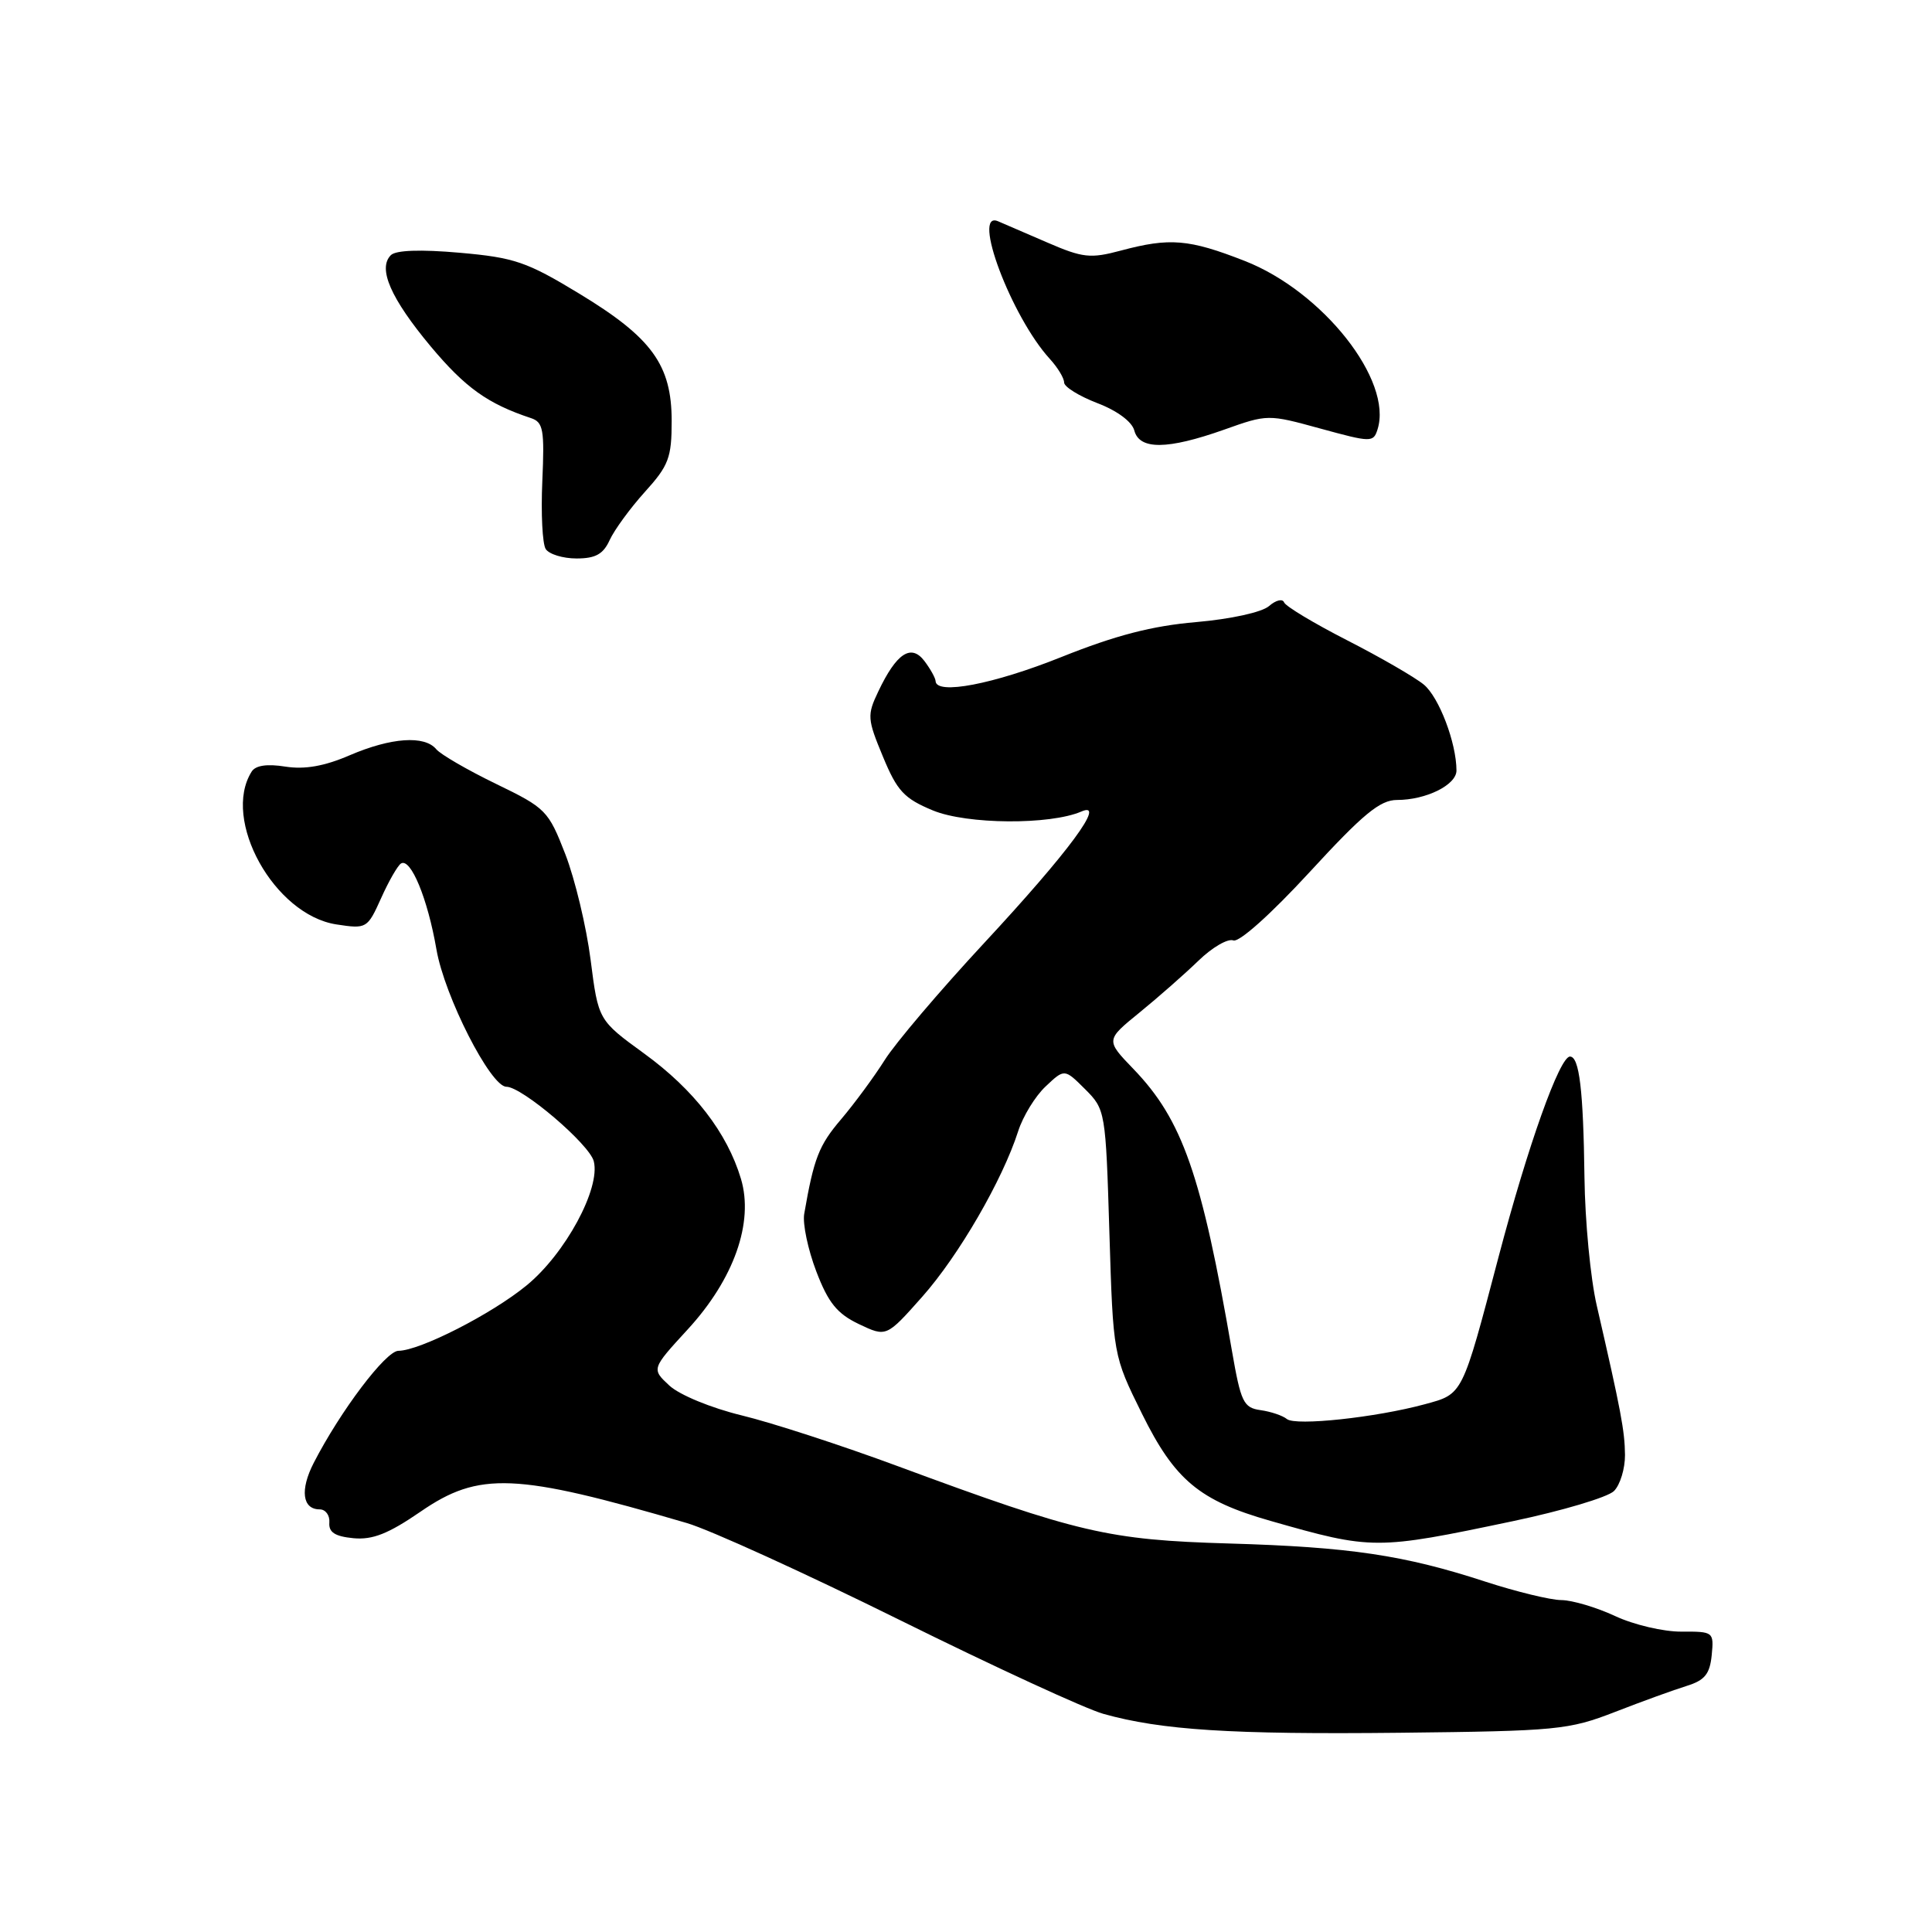 <?xml version="1.0" encoding="UTF-8" standalone="no"?>
<!DOCTYPE svg PUBLIC "-//W3C//DTD SVG 1.1//EN" "http://www.w3.org/Graphics/SVG/1.1/DTD/svg11.dtd" >
<svg xmlns="http://www.w3.org/2000/svg" xmlns:xlink="http://www.w3.org/1999/xlink" version="1.1" viewBox="0 0 256 256">
 <g >
 <path fill="currentColor"
d=" M 214.00 226.84 C 217.57 225.45 221.85 223.90 223.50 223.39 C 225.89 222.65 226.56 221.82 226.81 219.32 C 227.11 216.23 227.04 216.18 222.81 216.20 C 220.44 216.22 216.47 215.29 214.00 214.13 C 211.53 212.98 208.32 212.03 206.88 212.02 C 205.44 212.01 200.93 210.91 196.86 209.59 C 186.06 206.06 178.88 204.99 162.83 204.52 C 146.85 204.05 142.89 203.13 119.00 194.29 C 111.58 191.54 102.26 188.51 98.29 187.55 C 94.22 186.56 90.05 184.84 88.70 183.60 C 86.32 181.39 86.32 181.39 91.11 176.17 C 97.25 169.50 99.91 161.98 98.18 156.20 C 96.35 150.09 91.96 144.40 85.37 139.61 C 79.28 135.18 79.28 135.18 78.26 127.19 C 77.70 122.80 76.19 116.50 74.91 113.19 C 72.66 107.40 72.34 107.07 65.73 103.87 C 61.96 102.04 58.40 99.98 57.81 99.28 C 56.26 97.41 51.83 97.72 46.33 100.08 C 42.97 101.53 40.38 101.98 37.81 101.58 C 35.38 101.19 33.85 101.42 33.34 102.25 C 29.34 108.62 36.34 121.22 44.57 122.49 C 48.57 123.10 48.68 123.05 50.50 119.01 C 51.51 116.75 52.70 114.69 53.13 114.42 C 54.42 113.62 56.67 119.07 57.83 125.80 C 58.90 132.01 65.01 144.00 67.10 144.00 C 69.17 144.00 78.12 151.63 78.68 153.88 C 79.59 157.47 74.90 166.13 69.78 170.32 C 65.14 174.13 55.63 178.97 52.79 178.99 C 51.12 179.00 45.10 186.97 41.57 193.84 C 39.73 197.42 40.06 200.00 42.36 200.00 C 43.14 200.00 43.72 200.79 43.64 201.75 C 43.54 203.04 44.38 203.58 46.83 203.82 C 49.37 204.06 51.46 203.23 55.70 200.32 C 63.49 194.95 68.28 195.15 91.00 201.81 C 94.03 202.69 106.73 208.48 119.22 214.66 C 131.72 220.85 143.87 226.45 146.22 227.10 C 153.90 229.25 163.14 229.84 185.50 229.60 C 206.33 229.37 207.84 229.23 214.00 226.84 Z  M 200.43 201.57 C 207.00 200.19 213.04 198.39 213.86 197.57 C 214.68 196.75 215.33 194.60 215.32 192.79 C 215.29 189.61 214.80 186.99 211.58 173.00 C 210.75 169.43 210.02 161.78 209.95 156.00 C 209.80 144.45 209.27 140.00 208.03 140.00 C 206.66 140.00 202.46 151.78 198.58 166.50 C 193.70 185.03 193.87 184.69 188.79 186.07 C 182.31 187.83 171.67 188.97 170.52 188.03 C 169.96 187.57 168.38 187.04 167.02 186.85 C 164.77 186.53 164.42 185.80 163.24 179.00 C 159.21 155.63 156.68 148.40 150.20 141.66 C 146.50 137.82 146.50 137.82 151.00 134.16 C 153.47 132.15 156.98 129.06 158.80 127.30 C 160.61 125.54 162.69 124.33 163.42 124.61 C 164.19 124.90 168.39 121.14 173.53 115.56 C 180.61 107.86 182.86 106.00 185.11 106.00 C 188.97 106.00 193.00 104.00 192.99 102.09 C 192.98 98.43 190.68 92.38 188.66 90.71 C 187.47 89.73 182.90 87.09 178.50 84.84 C 174.10 82.59 170.34 80.33 170.15 79.82 C 169.95 79.30 169.05 79.52 168.15 80.31 C 167.20 81.13 163.09 82.03 158.50 82.43 C 152.67 82.93 147.83 84.18 140.64 87.06 C 131.63 90.67 124.05 92.12 123.97 90.25 C 123.95 89.84 123.29 88.65 122.50 87.60 C 120.73 85.26 118.79 86.54 116.38 91.62 C 114.88 94.76 114.92 95.27 116.99 100.25 C 118.88 104.82 119.79 105.80 123.62 107.39 C 128.13 109.25 139.13 109.33 143.29 107.53 C 146.65 106.07 141.62 112.88 130.40 124.96 C 124.55 131.26 118.62 138.24 117.23 140.46 C 115.83 142.68 113.23 146.21 111.45 148.31 C 108.50 151.77 107.84 153.47 106.56 160.86 C 106.34 162.16 107.06 165.58 108.16 168.46 C 109.75 172.63 110.92 174.07 113.81 175.45 C 117.45 177.18 117.45 177.18 122.19 171.84 C 127.03 166.39 132.84 156.36 134.91 149.90 C 135.54 147.92 137.18 145.24 138.56 143.95 C 141.05 141.60 141.05 141.60 143.78 144.32 C 146.47 147.01 146.51 147.23 147.00 163.32 C 147.50 179.60 147.50 179.60 151.32 187.33 C 155.66 196.11 158.92 198.84 168.33 201.52 C 181.83 205.38 182.32 205.38 200.43 201.57 Z  M 80.79 71.55 C 81.41 70.21 83.50 67.34 85.45 65.18 C 88.61 61.69 89.00 60.65 89.00 55.78 C 89.00 48.35 86.38 44.74 76.74 38.90 C 69.80 34.69 68.17 34.13 60.91 33.49 C 55.70 33.03 52.45 33.15 51.79 33.81 C 50.03 35.57 51.77 39.54 57.07 45.90 C 61.65 51.37 64.62 53.50 70.35 55.40 C 71.99 55.94 72.16 56.93 71.86 63.76 C 71.67 68.02 71.87 72.06 72.31 72.75 C 72.76 73.44 74.59 74.00 76.40 74.00 C 78.91 74.00 79.94 73.43 80.79 71.55 Z  M 162.18 56.94 C 167.96 54.88 168.02 54.88 174.97 56.79 C 181.69 58.63 181.98 58.64 182.53 56.90 C 184.59 50.42 175.27 38.61 164.92 34.57 C 157.53 31.68 155.00 31.47 148.53 33.20 C 144.49 34.28 143.49 34.18 138.76 32.13 C 135.87 30.88 132.94 29.61 132.25 29.32 C 128.67 27.79 134.01 41.99 139.11 47.56 C 140.15 48.70 141.00 50.10 141.00 50.68 C 141.00 51.26 142.98 52.48 145.39 53.41 C 148.02 54.41 149.99 55.87 150.30 57.04 C 150.98 59.63 154.69 59.59 162.18 56.94 Z "/>
</g>
</svg>